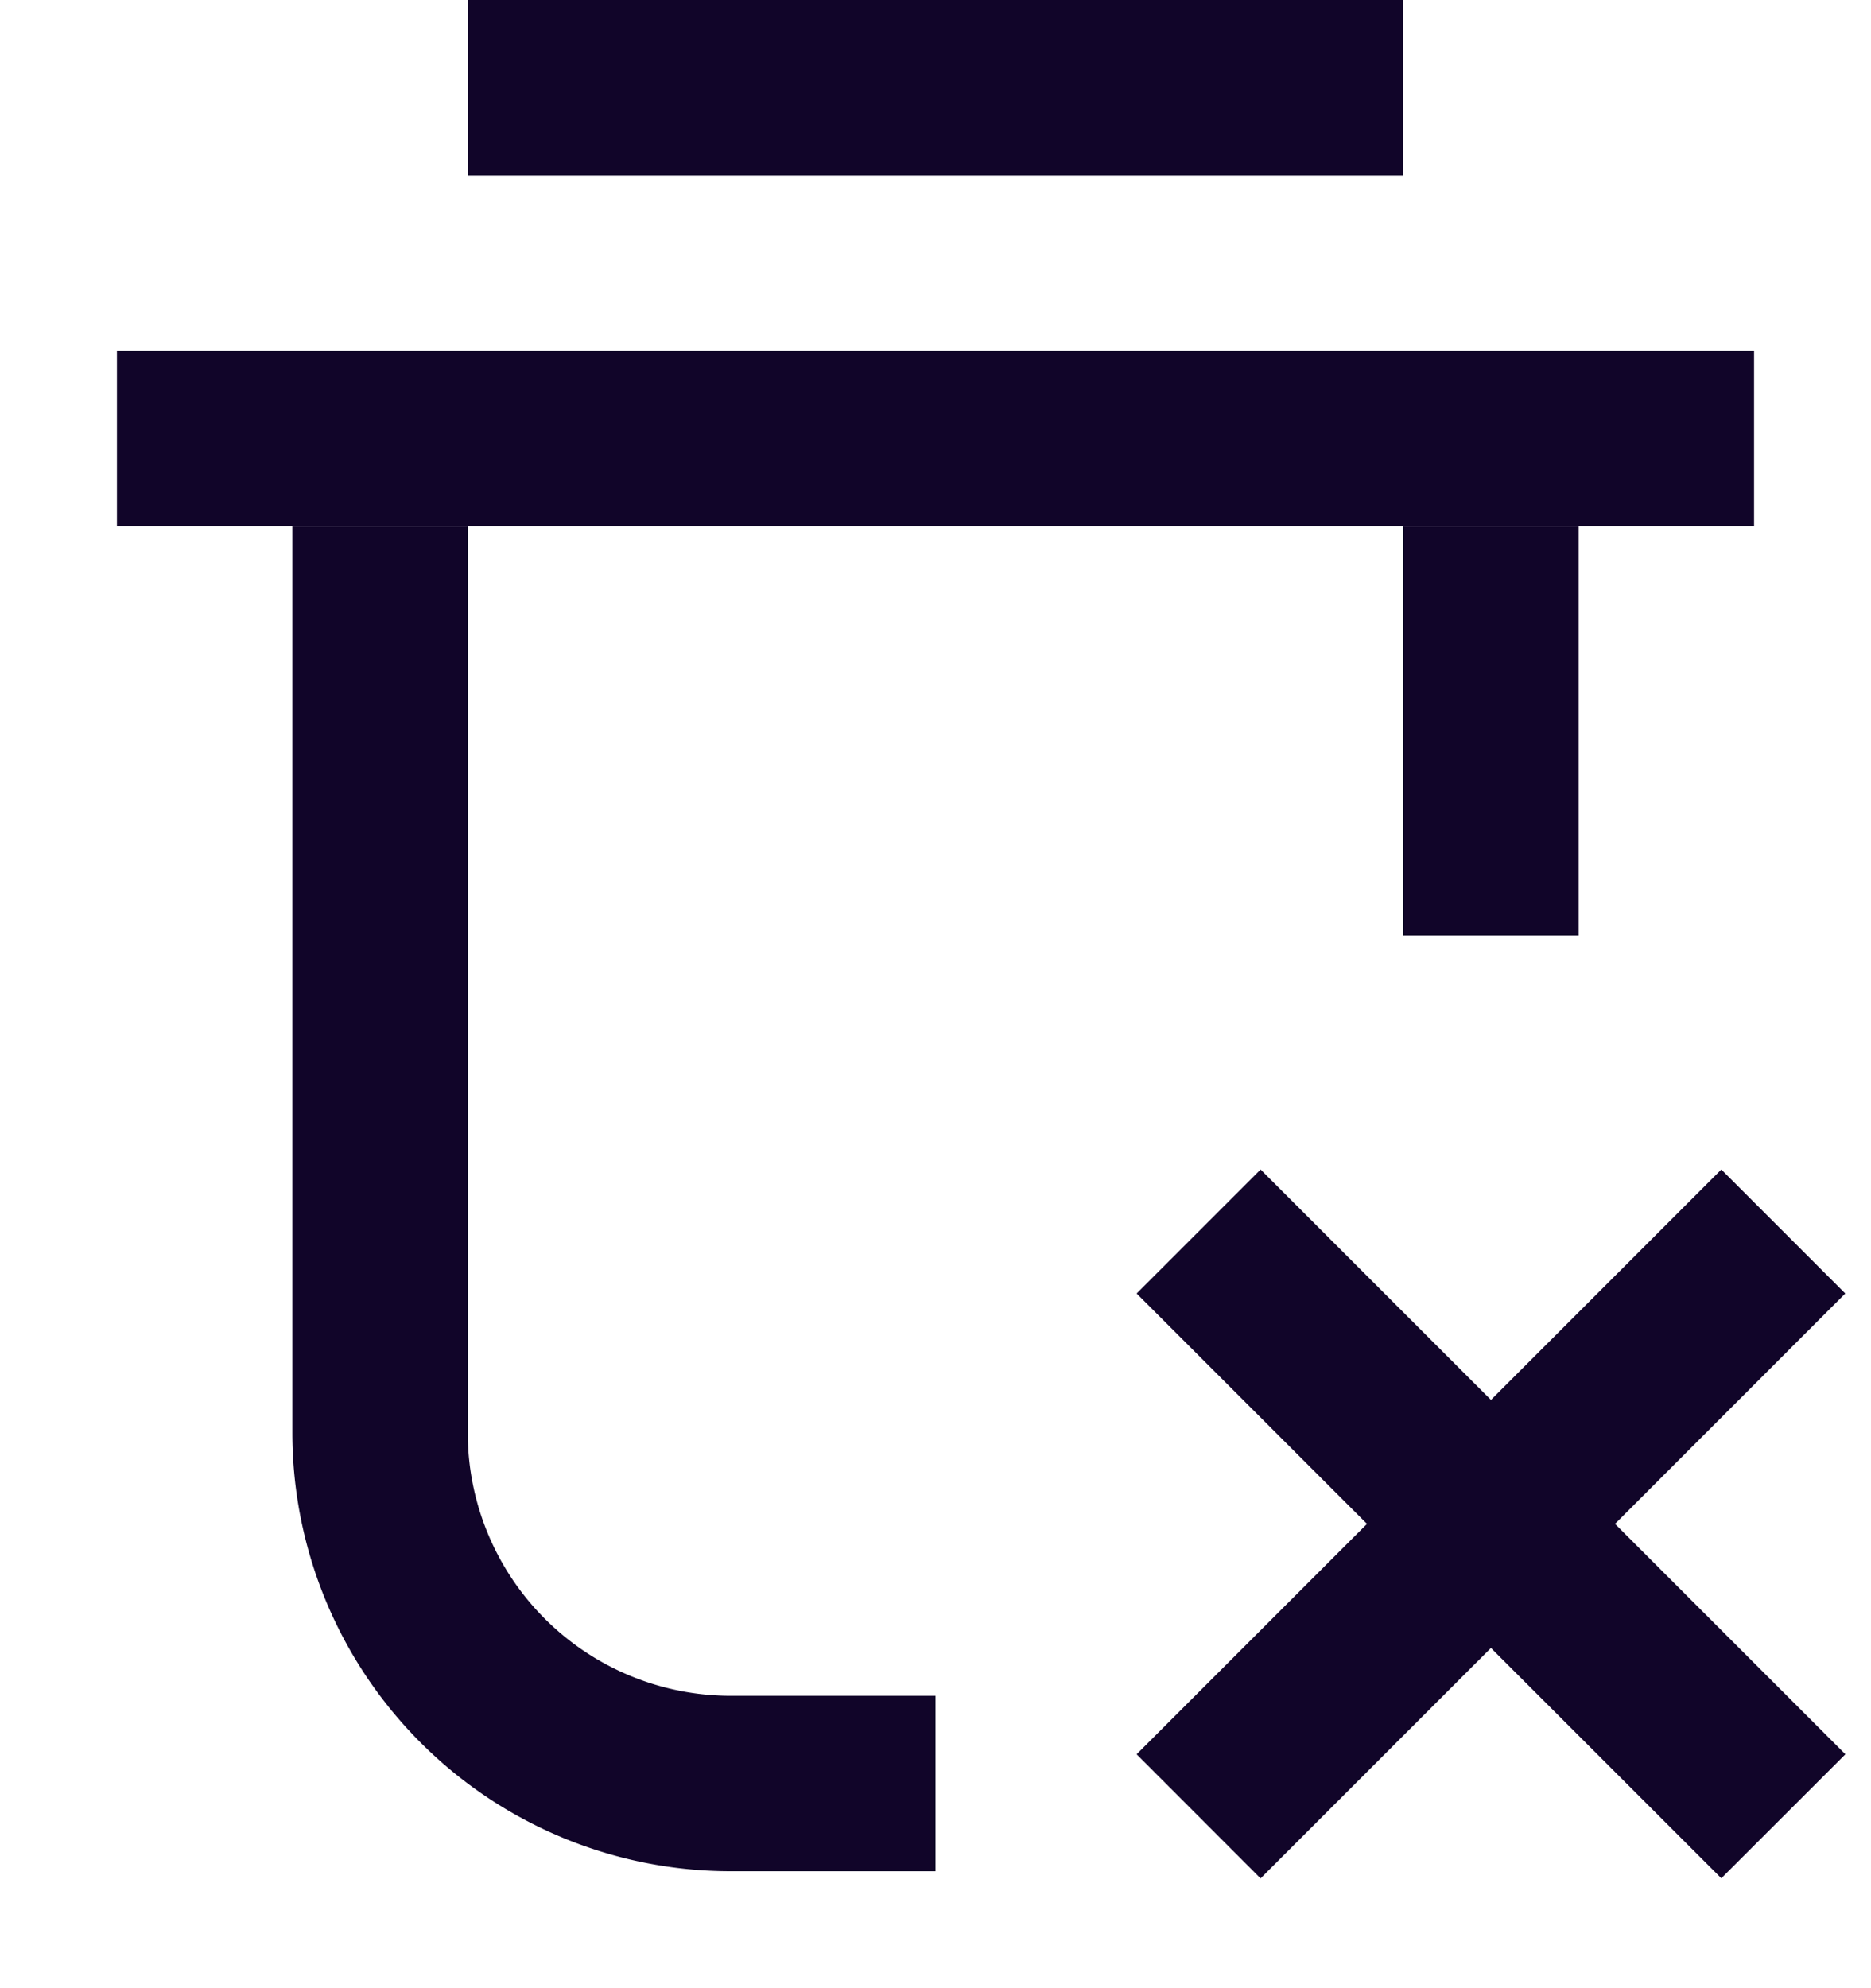<svg xmlns="http://www.w3.org/2000/svg" width="16" height="17" fill="none"><path fill="#110529" fill-rule="evenodd" d="M8 3h7v1.5H1V3z" clip-rule="evenodd"/><path fill="#110529" d="M12 4.5V8h1.5V4.5z"/><path fill="#110529" fill-rule="evenodd" d="M4 12.25a2.25 2.25 0 0 0 2.25 2.25H8V16H6.25a3.75 3.75 0 0 1-3.75-3.75V4.5H4zM11.69 13.03l-1.97-1.97L10.78 10l1.97 1.97L14.72 10l1.06 1.06-1.969 1.97 1.97 1.97-1.061 1.06-1.97-1.969-1.97 1.97L9.72 15z" clip-rule="evenodd"/><path fill="#110529" d="M4 0h8v1.5H4z"/></svg>
